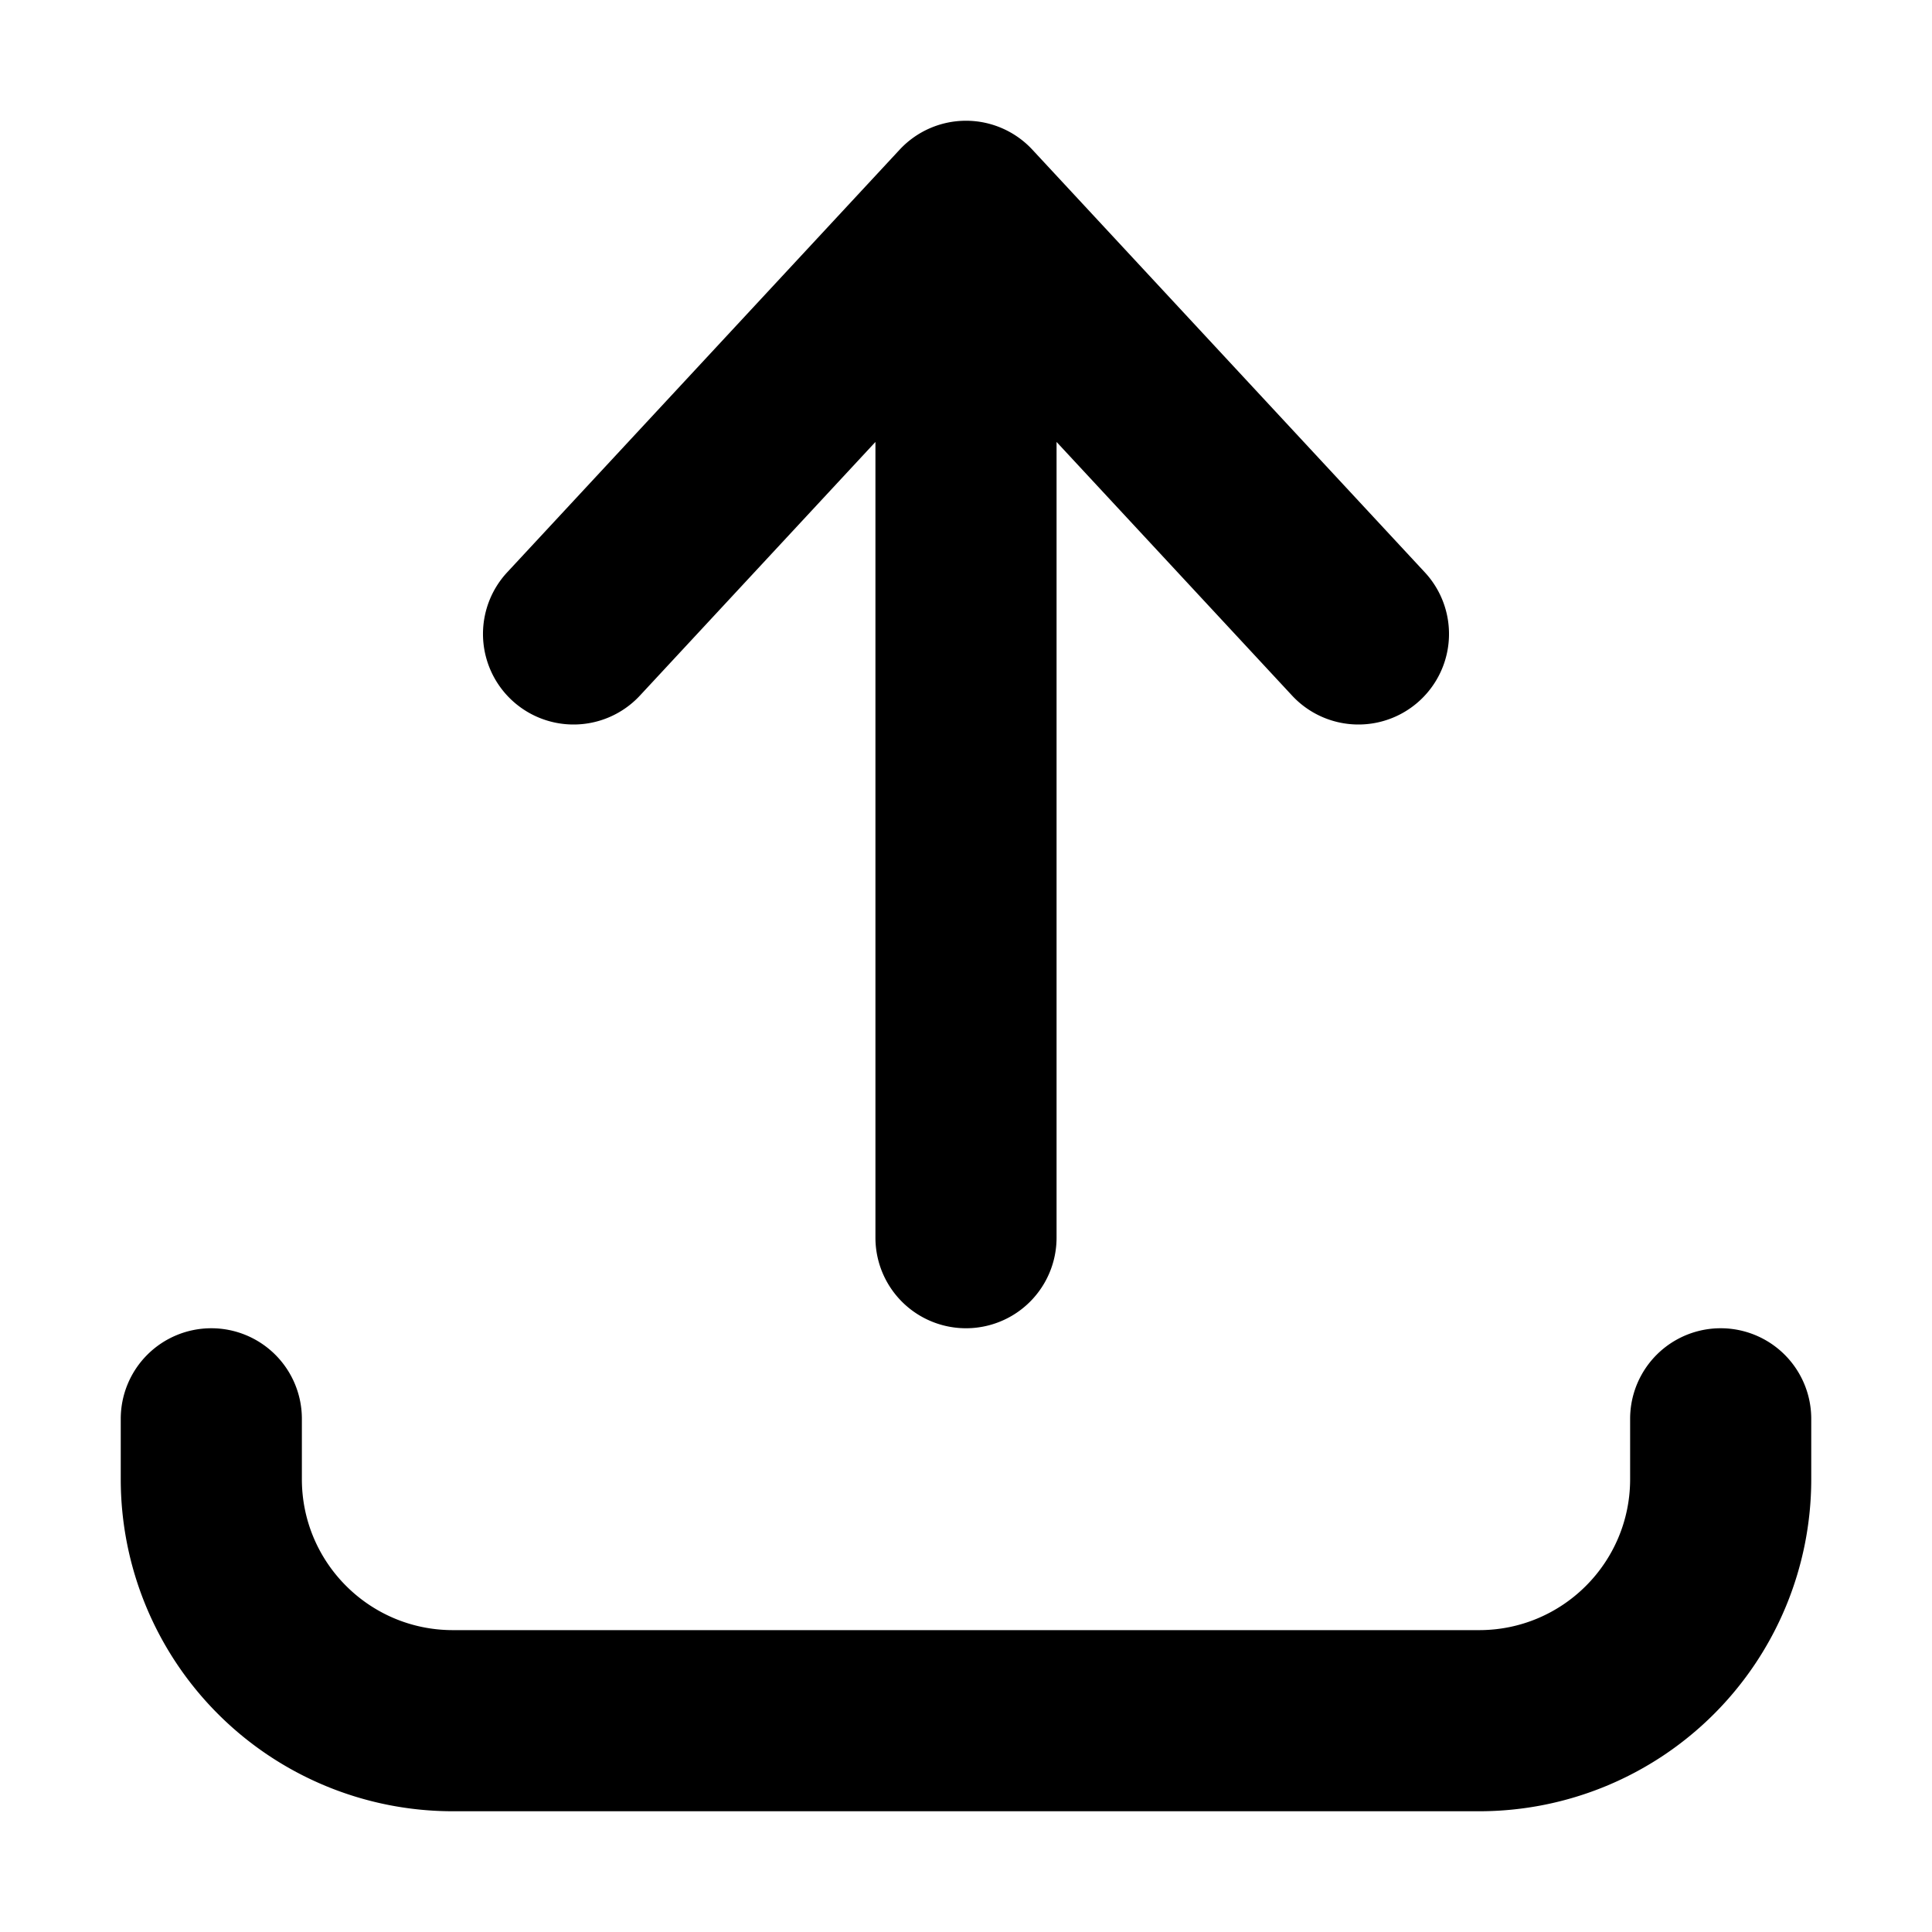 <svg xmlns="http://www.w3.org/2000/svg" width="32" height="32" fill="none" viewBox="0 0 16 16"><path fill="#fff" d="M0 0h16v16H0z"/><path fill="#000" fill-rule="evenodd" d="M8 1a.75.75 0 0 1 .55.24l3.25 3.5a.75.75 0 0 1-1.1 1.02l-1.95-2.1v6.59a.75.75 0 0 1-1.5 0V3.66L5.3 5.76a.75.75 0 1 1-1.1-1.02l3.25-3.5A.75.75 0 0 1 8 1M1.75 11a.75.75 0 0 1 .75.75v.5c0 .69.56 1.25 1.25 1.25h8.5c.69 0 1.25-.56 1.25-1.25v-.5a.75.75 0 0 1 1.5 0v.5A2.75 2.75 0 0 1 12.25 15h-8.5A2.75 2.75 0 0 1 1 12.25v-.5a.75.75 0 0 1 .75-.75" clip-rule="evenodd"/></svg>